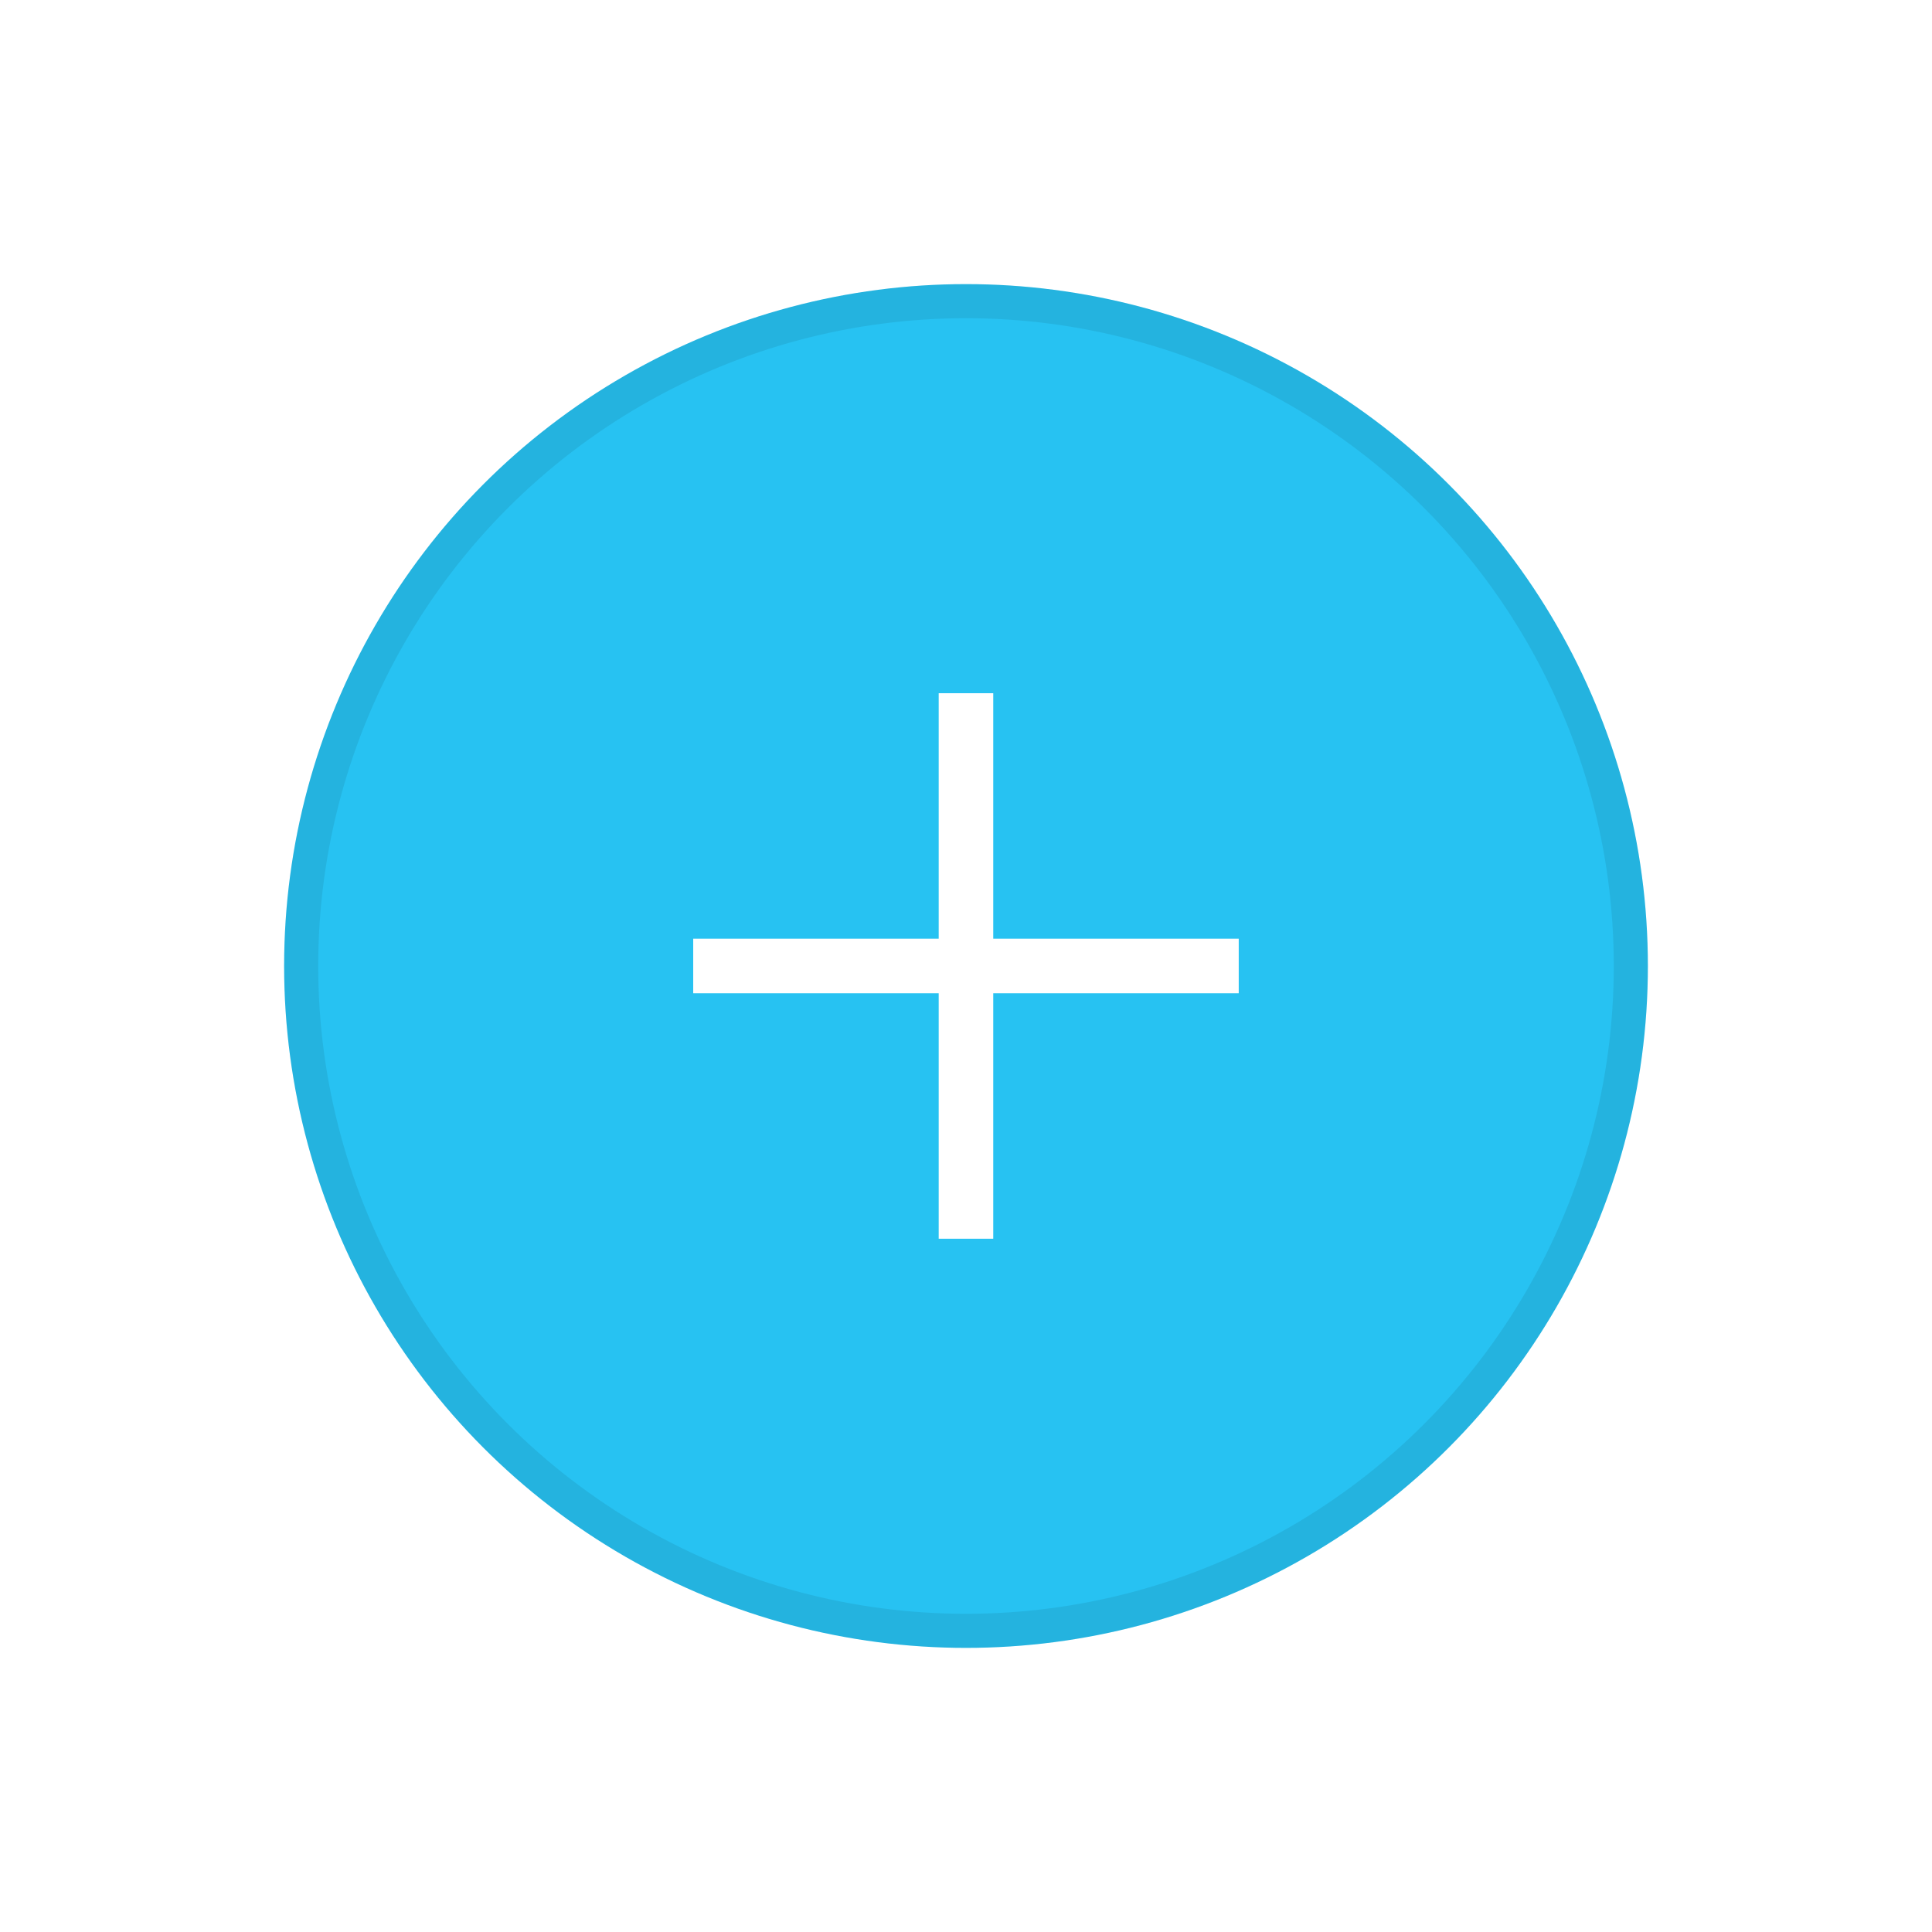 <svg width="68" height="68" viewBox="0 0 68 68" fill="none" xmlns="http://www.w3.org/2000/svg">
<g id="&#234;&#184;&#128;&#236;&#147;&#176;&#234;&#184;&#176; &#235;&#178;&#132;&#237;&#138;&#188;" filter="url(#filter0_d_807_17539)">
<g id="Ellipse 1">
<circle cx="34" cy="30" r="24" fill="#27C2F2"/>
<circle cx="34" cy="30" r="23.4" stroke="black" stroke-opacity="0.08" stroke-width="1.2"/>
</g>
<path id="Union" fill-rule="evenodd" clip-rule="evenodd" d="M34.959 20.399H33.039V29.039H24.399V30.959H33.039V39.599H34.959V30.959H43.599V29.039H34.959V20.399Z" fill="white"/>
</g>
<defs>
<filter id="filter0_d_807_17539" x="0" y="0" width="68" height="68" filterUnits="userSpaceOnUse" color-interpolation-filters="sRGB">
<feFlood flood-opacity="0" result="BackgroundImageFix"/>
<feColorMatrix in="SourceAlpha" type="matrix" values="0 0 0 0 0 0 0 0 0 0 0 0 0 0 0 0 0 0 127 0" result="hardAlpha"/>
<feOffset dy="4"/>
<feGaussianBlur stdDeviation="5"/>
<feComposite in2="hardAlpha" operator="out"/>
<feColorMatrix type="matrix" values="0 0 0 0 0 0 0 0 0 0 0 0 0 0 0 0 0 0 0.1 0"/>
<feBlend mode="normal" in2="BackgroundImageFix" result="effect1_dropShadow_807_17539"/>
<feBlend mode="normal" in="SourceGraphic" in2="effect1_dropShadow_807_17539" result="shape"/>
</filter>
</defs>
</svg>
